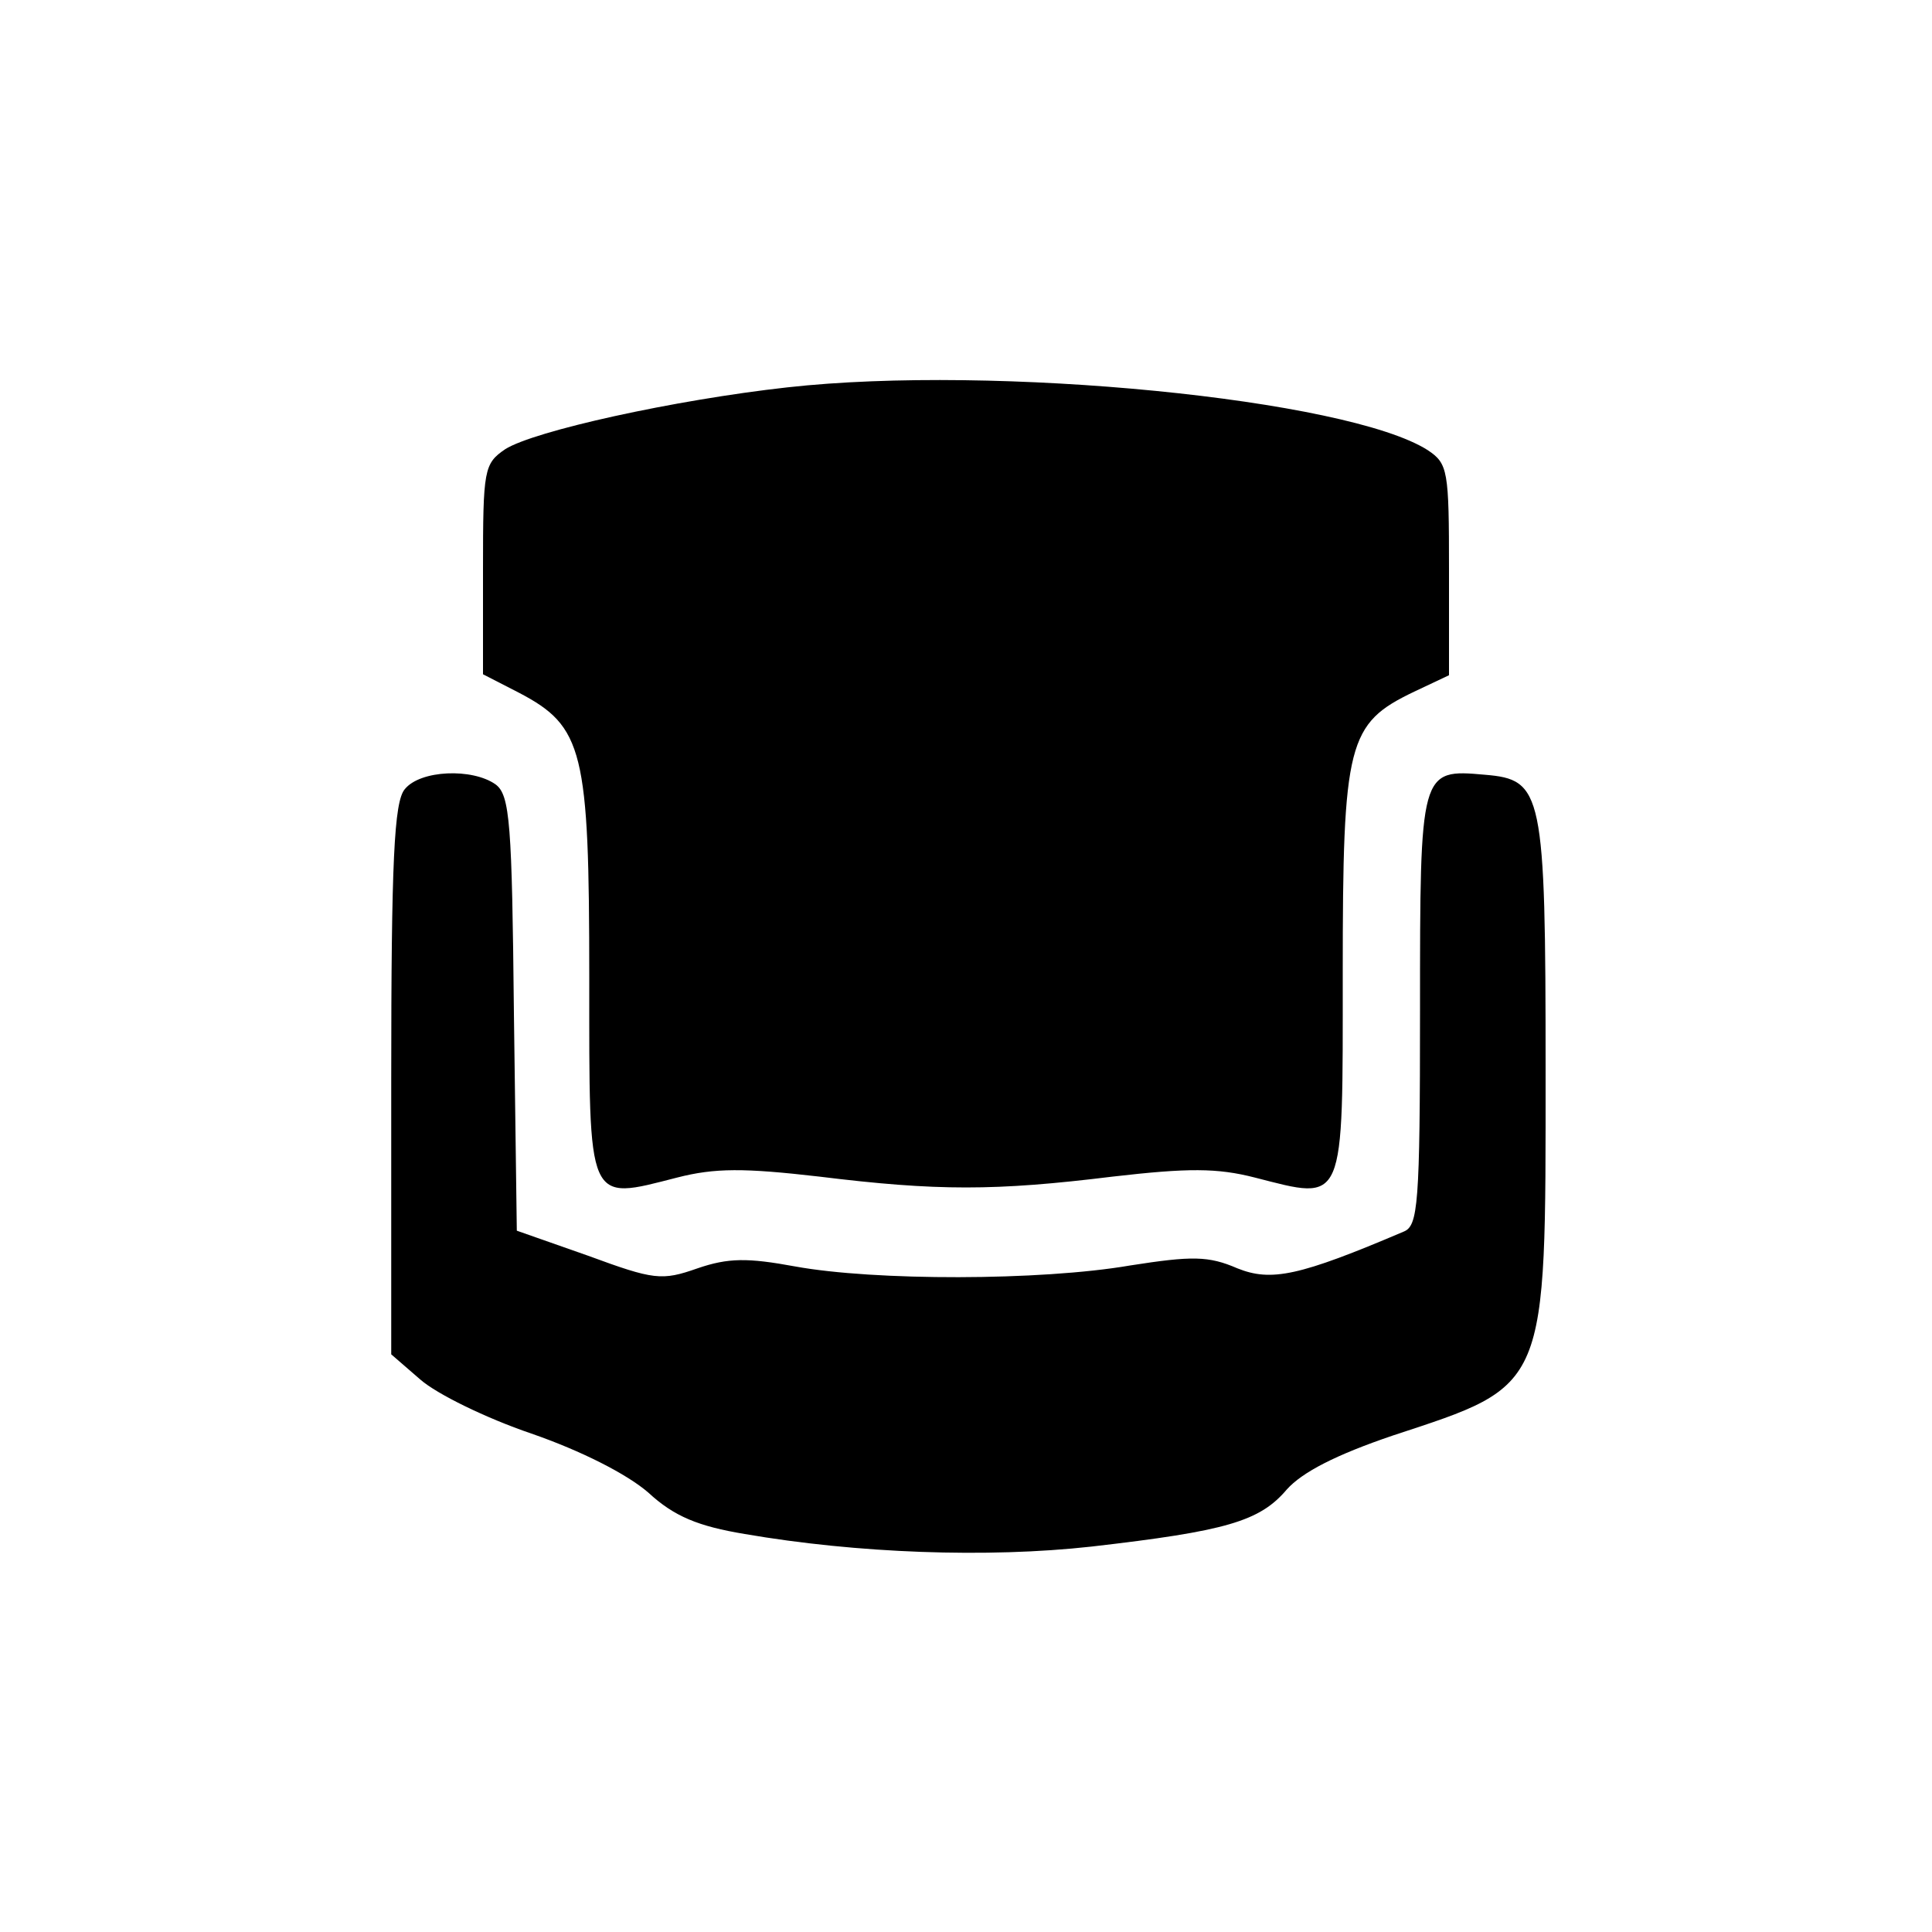 <?xml version="1.0" standalone="no"?>
<!DOCTYPE svg PUBLIC "-//W3C//DTD SVG 20010904//EN"
 "http://www.w3.org/TR/2001/REC-SVG-20010904/DTD/svg10.dtd">
<svg version="1.0" xmlns="http://www.w3.org/2000/svg"
 width="200pt" height="200pt" viewBox="0 0 200 200"
 preserveAspectRatio="xMidYMid meet">
<g transform="translate(0,200) scale(0.1,-0.1)"
fill="#000000" stroke="none">
<path d="M815 1599 c-117 -13 -262 -45 -292 -64 -22 -15 -23 -21 -23 -124 l0
-109 37 -19 c67 -35 73 -60 73 -295 0 -237 -3 -231 91 -207 39 10 69 10 147 1
122 -15 182 -15 304 0 78 9 108 9 147 -1 94 -24 91 -31 91 212 0 239 5 258 74
291 l36 17 0 109 c0 103 -1 110 -22 124 -83 53 -448 89 -663 65z"/>
<path d="M419 1183 c-11 -13 -14 -74 -14 -300 l0 -285 30 -26 c17 -15 68 -40
115 -56 52 -18 99 -42 121 -61 27 -25 52 -35 100 -43 116 -20 251 -25 359 -13
139 16 174 26 202 59 16 18 51 36 110 56 161 53 158 46 158 378 0 289 -3 301
-63 306 -67 6 -67 5 -67 -243 0 -203 -2 -224 -17 -230 -108 -46 -137 -52 -172
-38 -30 13 -47 13 -111 3 -93 -16 -265 -16 -347 -1 -49 9 -69 9 -101 -2 -37
-13 -45 -12 -113 13 l-74 26 -3 225 c-2 196 -4 226 -19 237 -24 17 -78 15 -94
-5z"/>
</g>
</svg>
